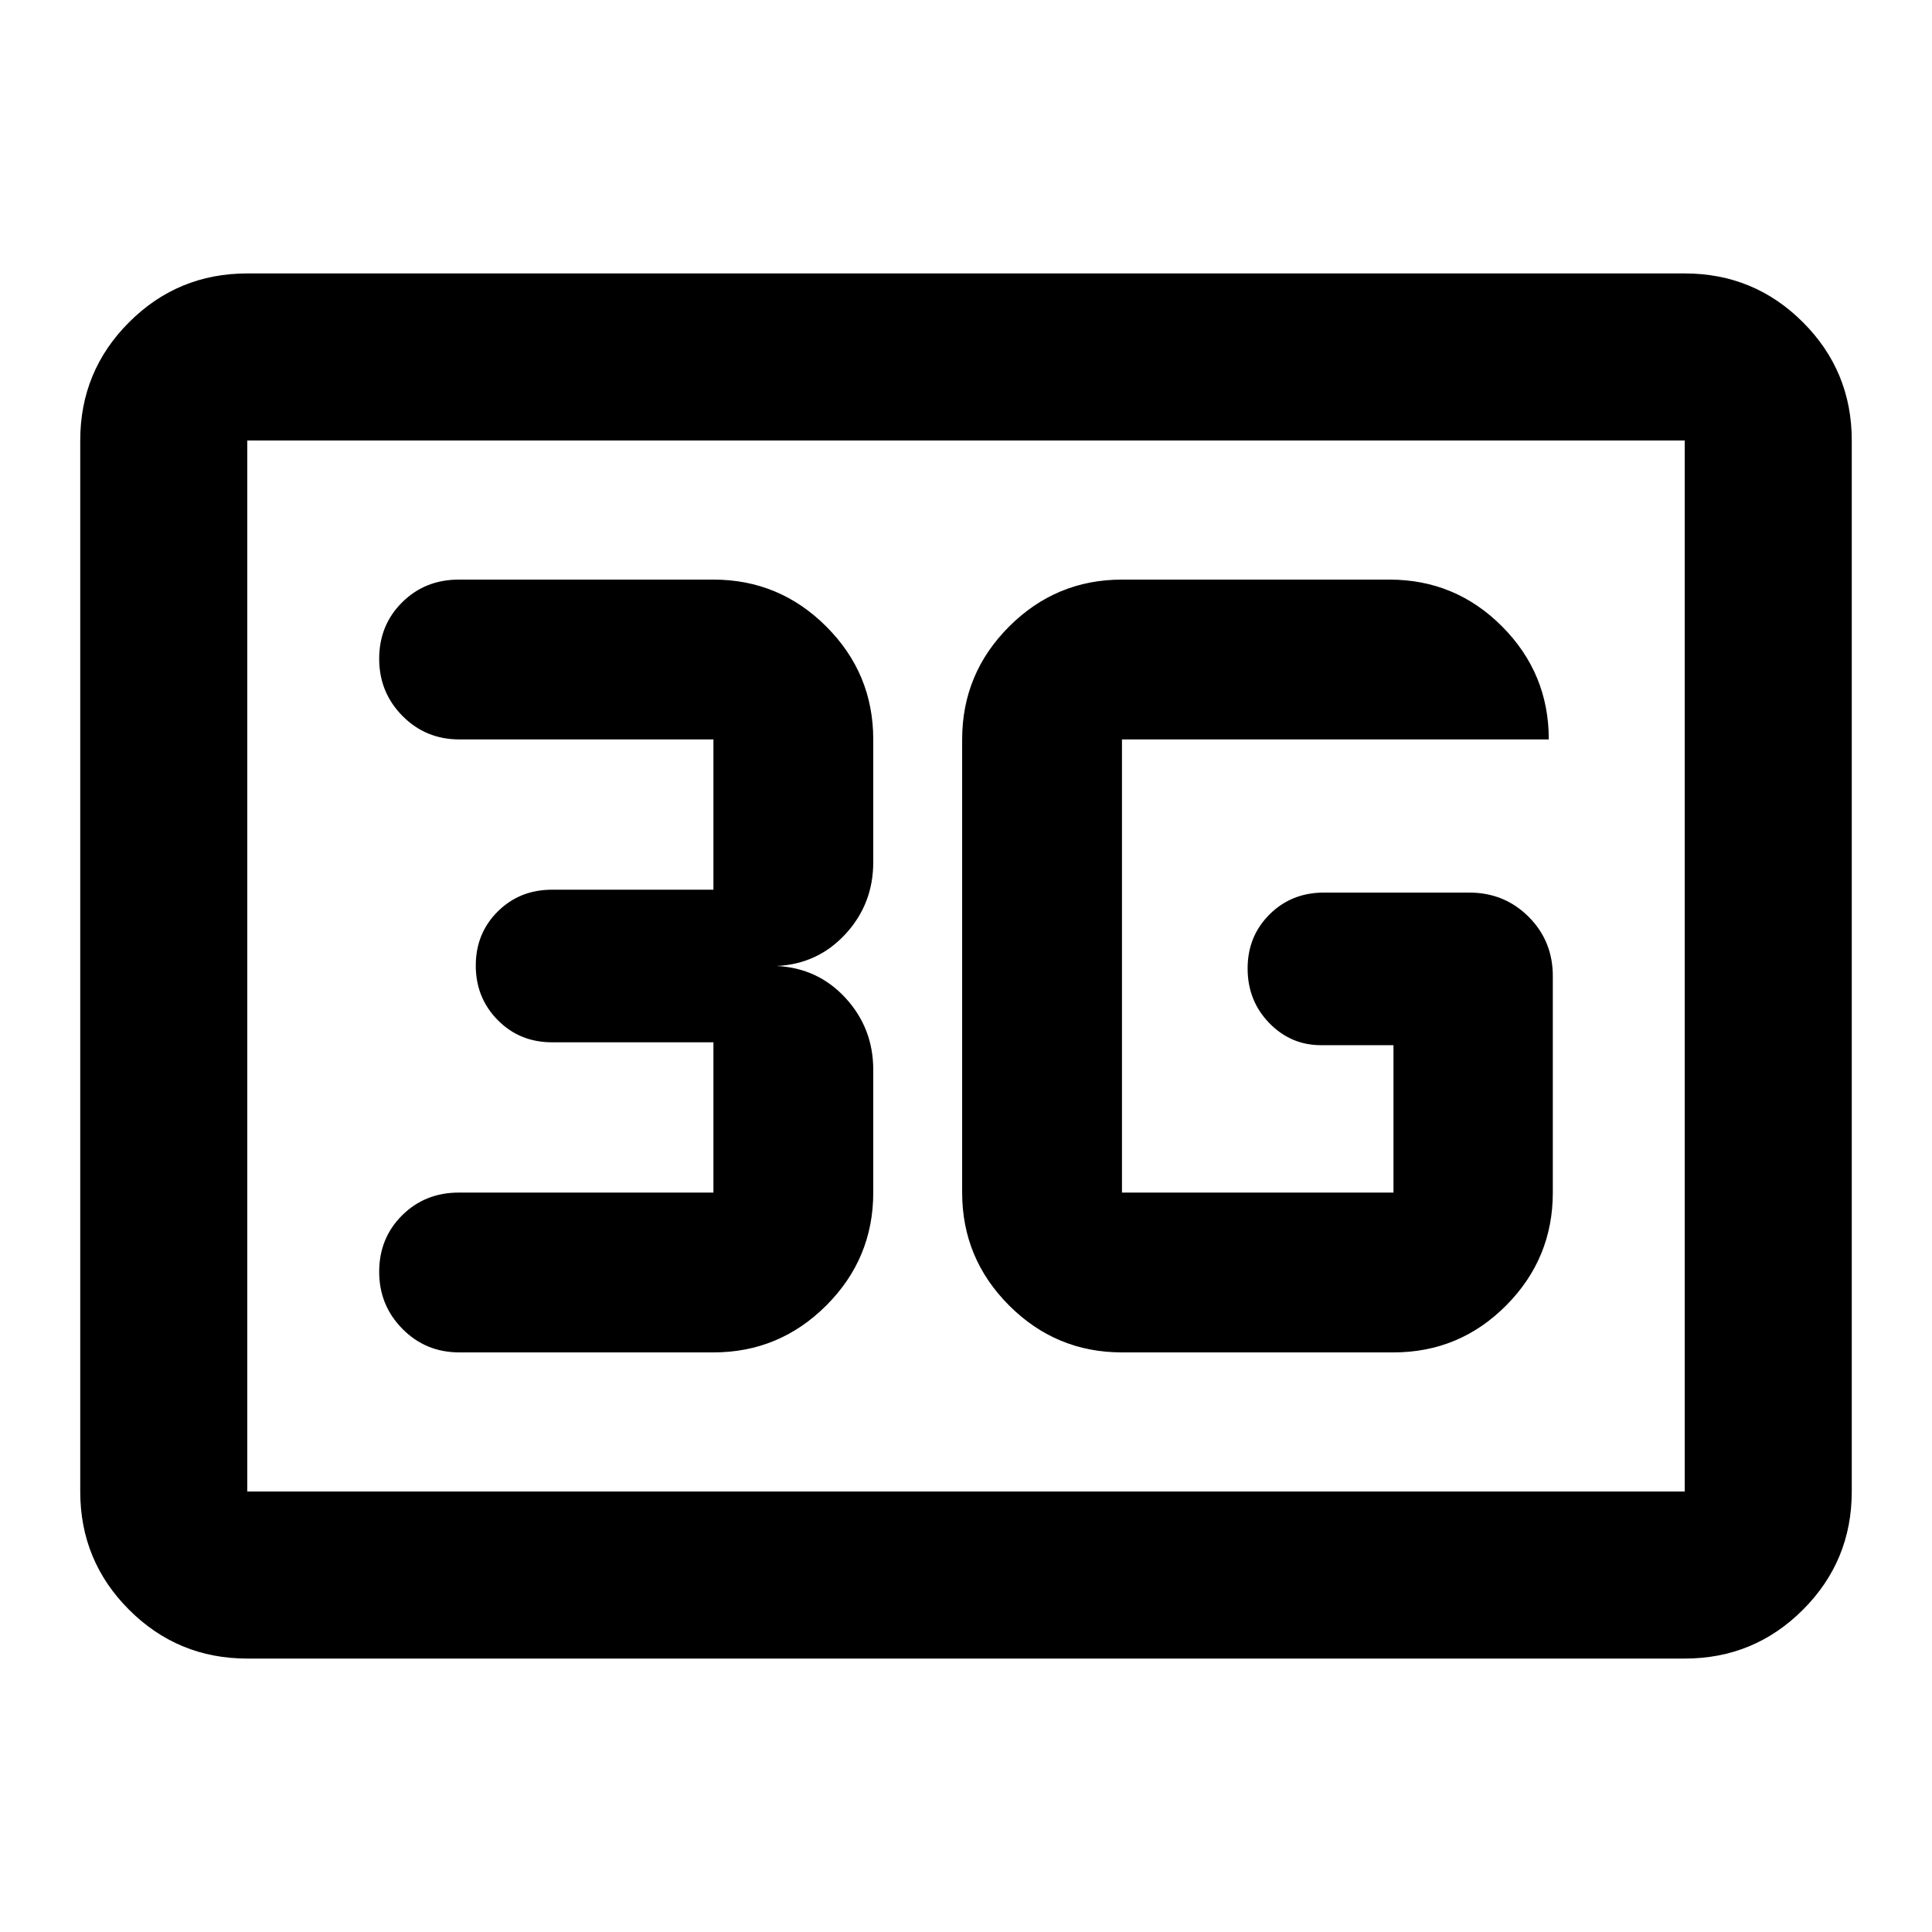 <svg xmlns="http://www.w3.org/2000/svg" height="20" viewBox="0 -960 960 960" width="20"><path d="M122.87-135.869q-34.483 0-58.742-24.259T39.87-218.87v-522.26q0-34.483 24.26-58.742 24.258-24.259 58.741-24.259h714.26q34.483 0 58.742 24.259t24.259 58.742v522.26q0 34.483-24.259 58.742t-58.742 24.259H122.87Zm0-83.001h714.26v-522.26H122.87v522.26Zm0 0v-522.26 522.26ZM557.5-288h134.913q32.809 0 55.991-23.328 23.183-23.327 23.183-56.085v-107.565q0-17.452-12.024-29.476-12.024-12.024-29.476-12.024h-72.239q-16.113 0-27.013 10.839-10.9 10.84-10.9 26.863 0 16.024 10.708 27.074 10.709 11.05 25.77 11.05h36v73.239H557.5v-225.174h212.087q0-32.809-23.183-56.111Q723.222-672 690.413-672H557.5q-32.758 0-56.085 23.328-23.328 23.327-23.328 56.085v225.174q0 32.758 23.328 56.085Q524.742-288 557.5-288Zm-203 0q32.758 0 56.085-23.328 23.328-23.327 23.328-56.085v-61q0-20.717-13.761-35.674-13.761-14.956-34.239-15.913 20.478-.957 34.239-15.913 13.761-14.957 13.761-35.674v-61q0-32.758-23.328-56.085Q387.258-672 354.5-672H228q-16.824 0-28.206 11.321-11.381 11.32-11.381 28.056 0 16.645 11.546 28.341 11.545 11.695 28.28 11.695H354.5v74.674h-80.174q-16.113 0-27.013 10.839-10.9 10.84-10.9 26.863 0 16.024 10.9 27.074t27.013 11.05H354.5v74.674H228q-16.824 0-28.206 11.321-11.381 11.32-11.381 28.055 0 16.646 11.546 28.341Q211.504-288 228.239-288H354.5Z"/></svg>